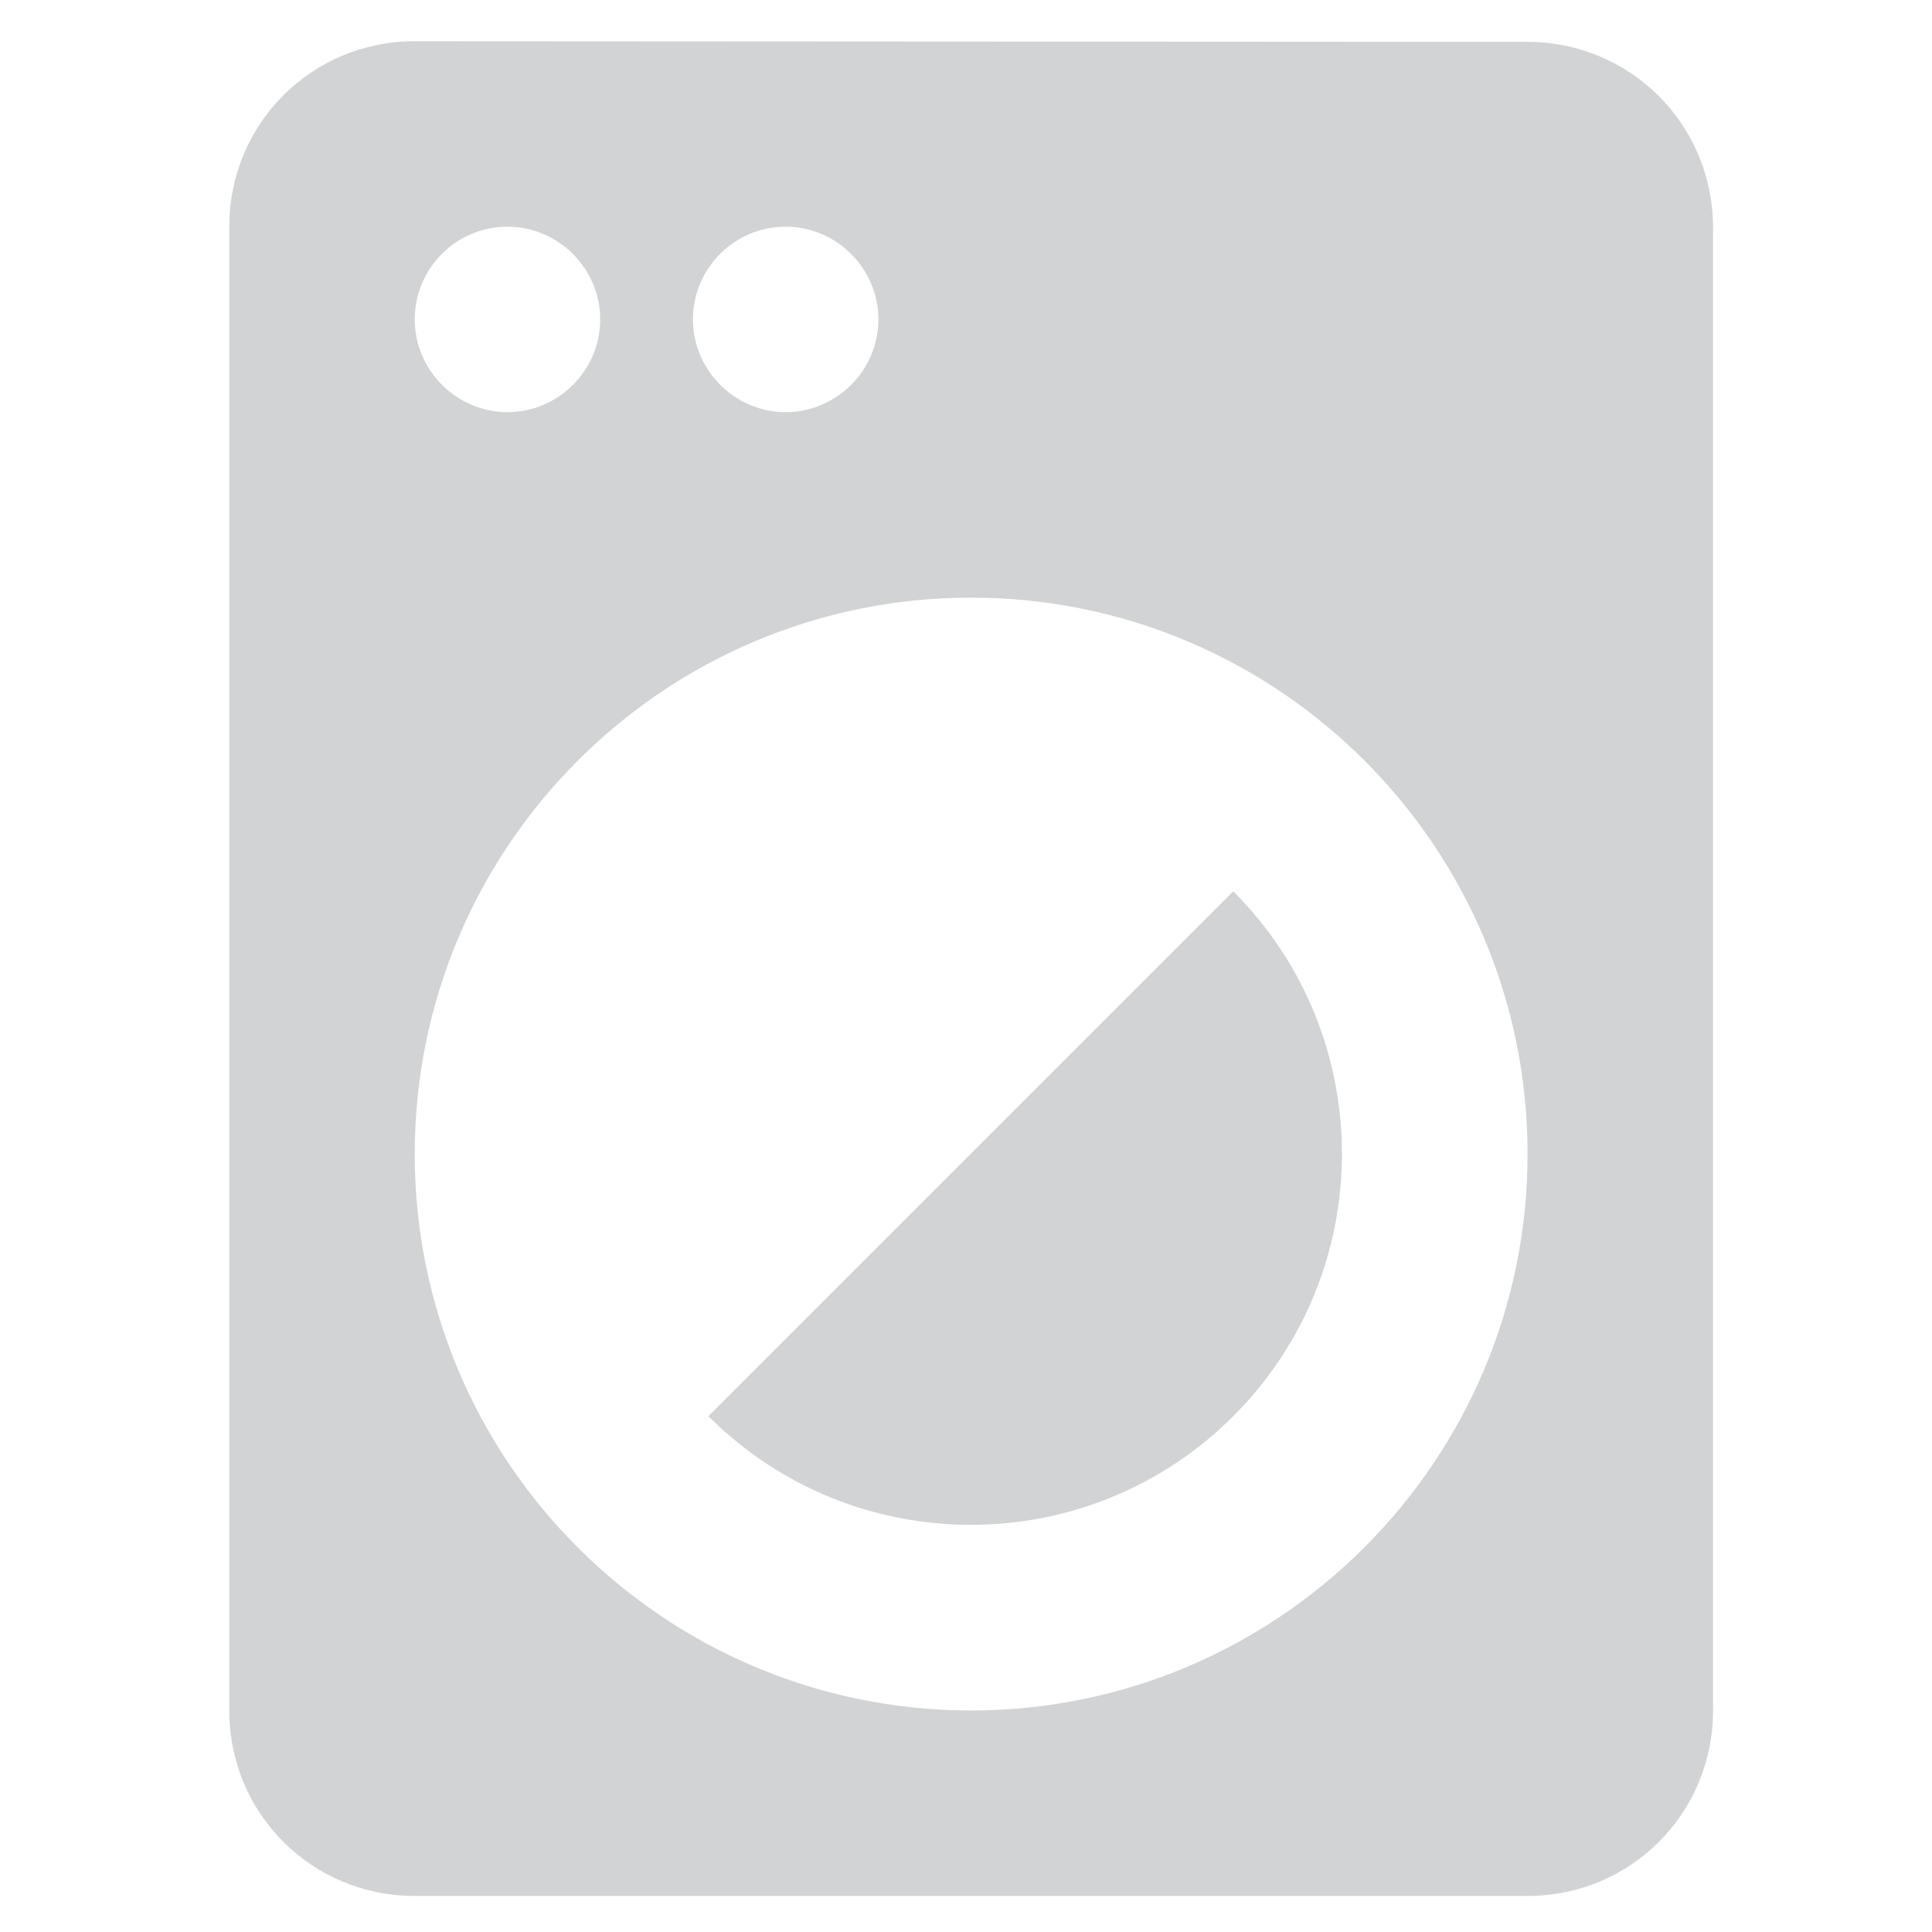 <?xml version="1.0" encoding="utf-8"?>
<!-- Generator: Adobe Illustrator 18.0.0, SVG Export Plug-In . SVG Version: 6.00 Build 0)  -->
<!DOCTYPE svg PUBLIC "-//W3C//DTD SVG 1.1//EN" "http://www.w3.org/Graphics/SVG/1.1/DTD/svg11.dtd">
<svg version="1.1" id="Layer_1" xmlns="http://www.w3.org/2000/svg" xmlns:xlink="http://www.w3.org/1999/xlink" x="0px" y="0px"
	 viewBox="0 0 300 300" enable-background="new 0 0 300 300" xml:space="preserve">
<path fill="#D1D3D4" d="M110,219.9c22.5,22.5,59,22.5,81.5,0s22.5-59,0-81.5L110,219.9z M237.1,6.5L64.4,6.4
	c-16,0-28.8,12.8-28.8,28.8v230.4c0,16,12.8,28.8,28.8,28.8h172.8c16,0,28.8-12.8,28.8-28.8V35.2C265.9,19.2,253.1,6.5,237.1,6.5z
	 M122,35.2c7.9,0,14.4,6.5,14.4,14.4S129.9,64,122,64s-14.4-6.5-14.4-14.4S114,35.2,122,35.2z M78.8,35.2c7.9,0,14.4,6.5,14.4,14.4
	S86.7,64,78.8,64s-14.4-6.5-14.4-14.4S70.8,35.2,78.8,35.2z M150.8,265.6c-47.7,0-86.4-38.7-86.4-86.4s38.7-86.4,86.4-86.4
	s86.4,38.7,86.4,86.4S198.4,265.6,150.8,265.6z"/>
</svg>
